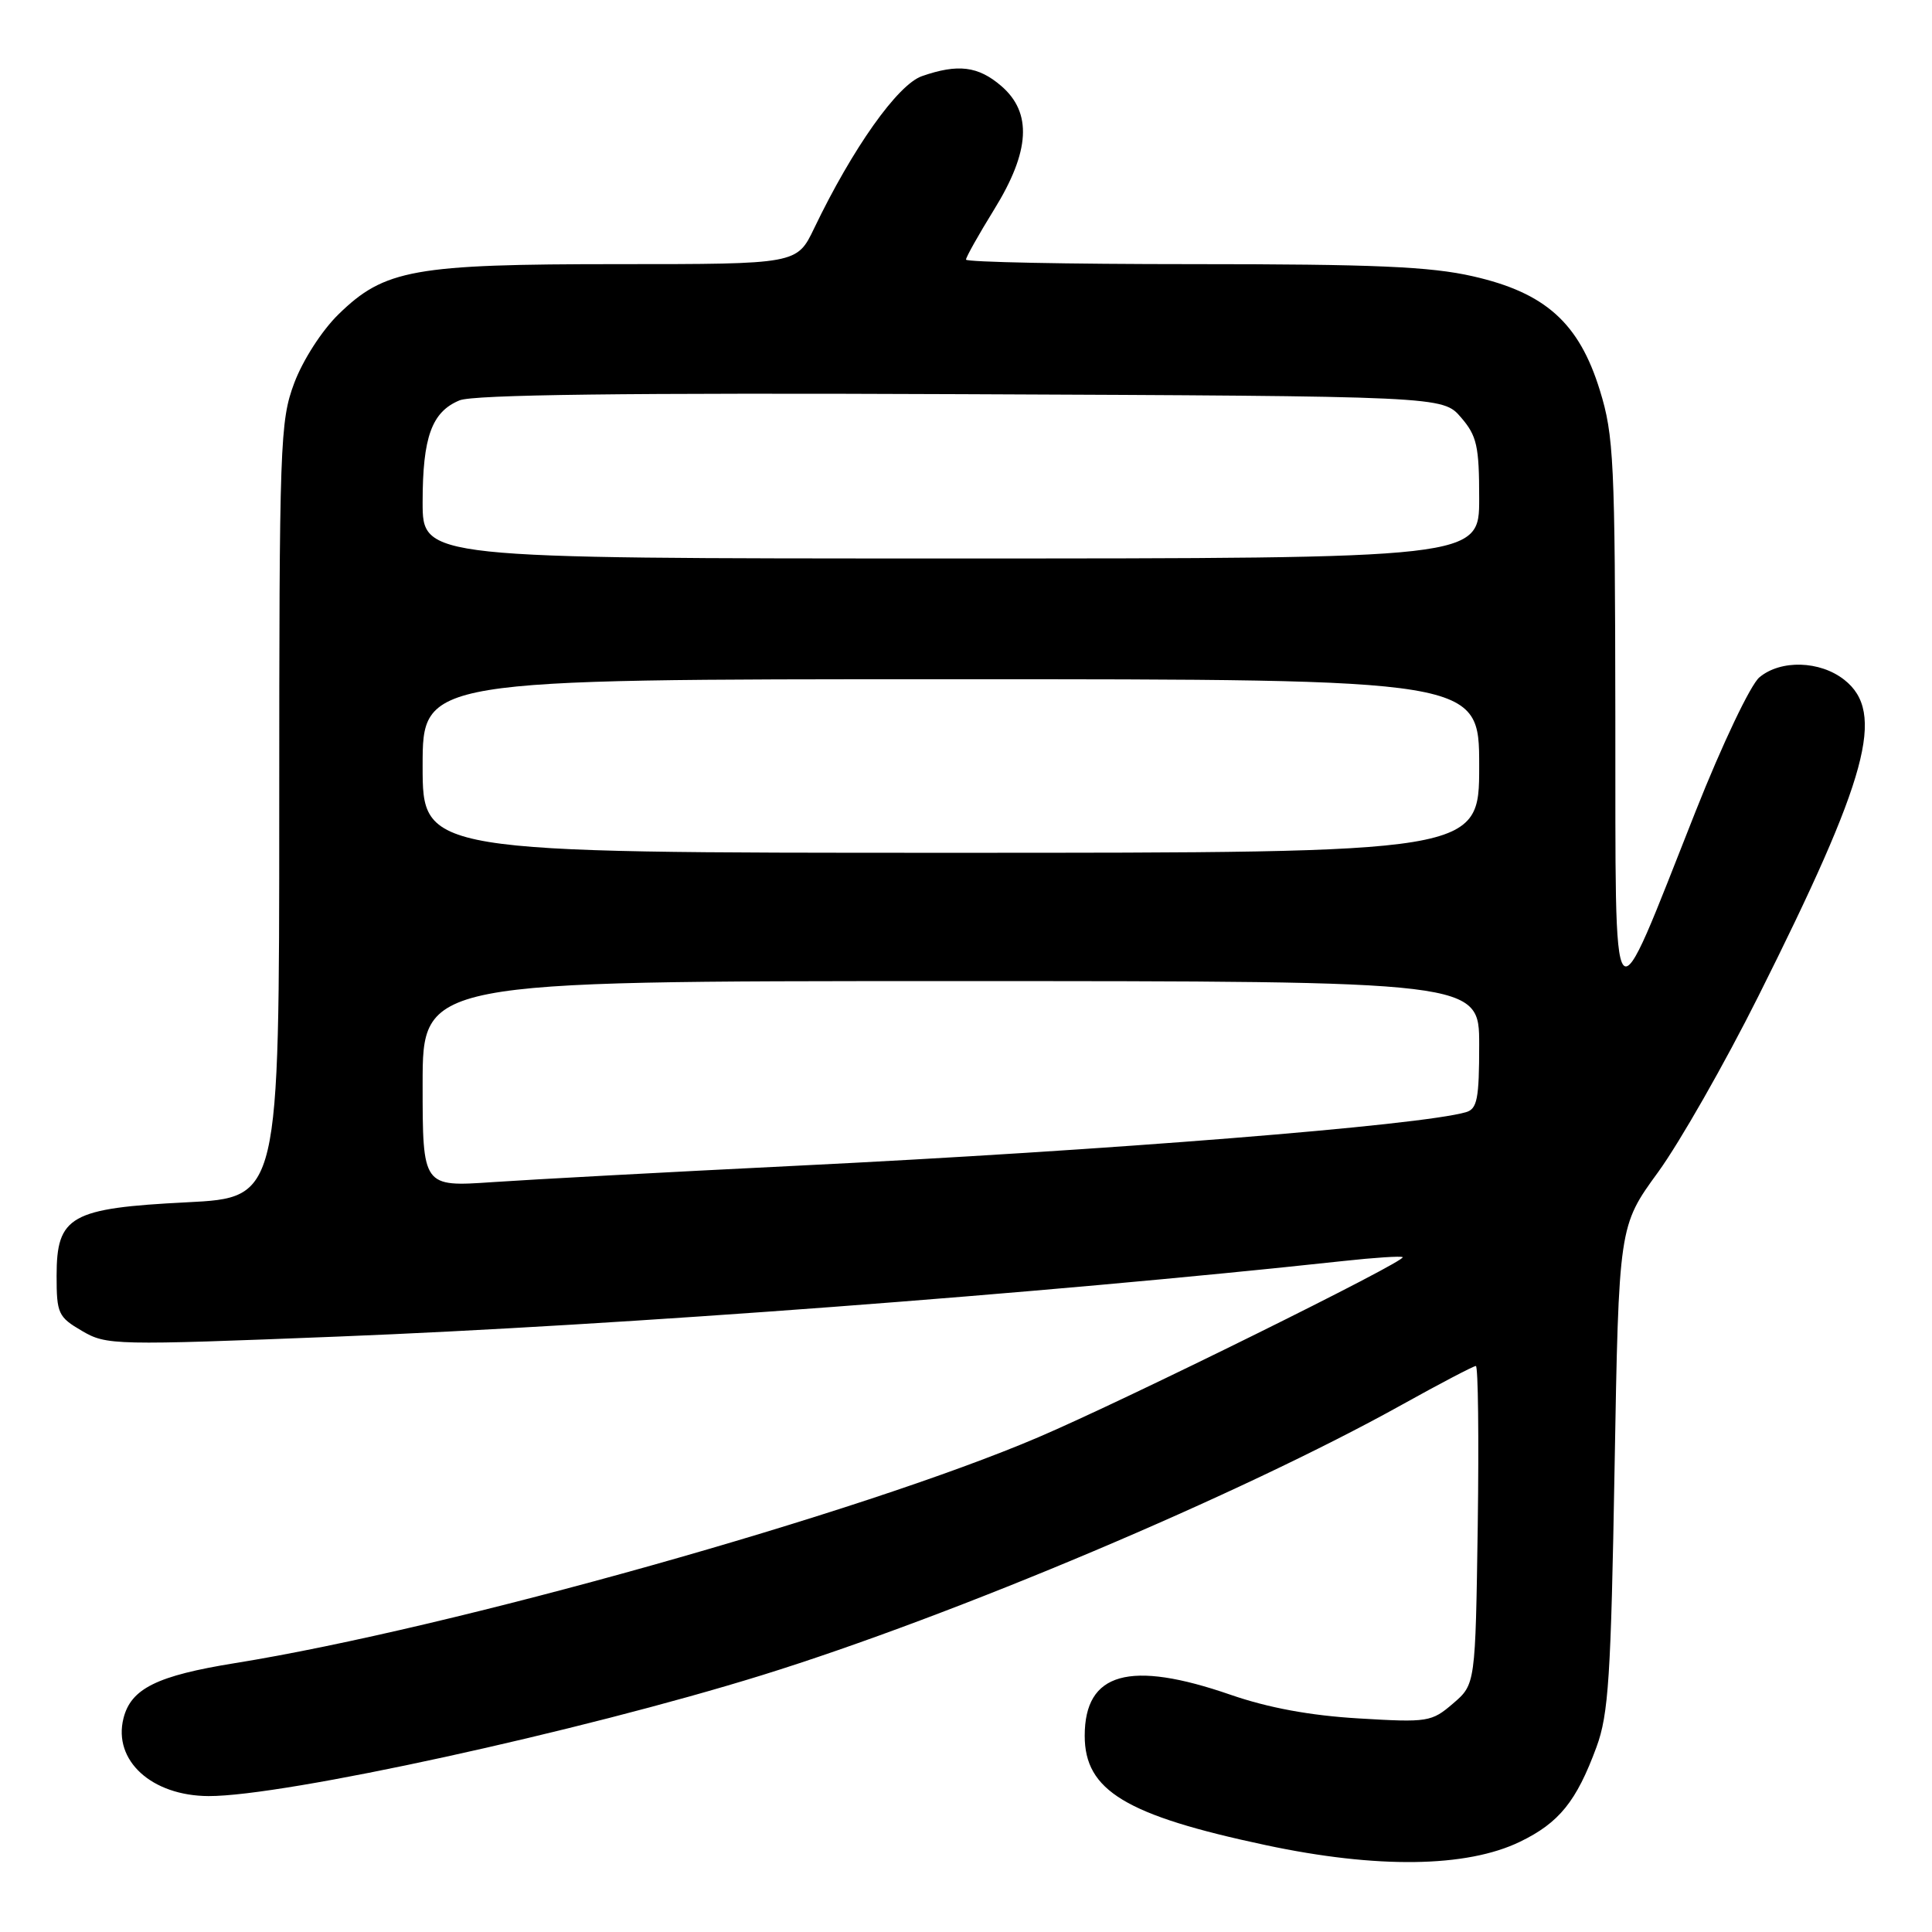 <?xml version="1.0" encoding="UTF-8" standalone="no"?>
<!DOCTYPE svg PUBLIC "-//W3C//DTD SVG 1.1//EN" "http://www.w3.org/Graphics/SVG/1.1/DTD/svg11.dtd" >
<svg xmlns="http://www.w3.org/2000/svg" xmlns:xlink="http://www.w3.org/1999/xlink" version="1.1" viewBox="0 0 256 256">
 <g >
 <path fill="currentColor"
d=" M 201.41 244.04 C 206.60 241.53 208.89 238.69 211.54 231.50 C 213.14 227.17 213.46 222.20 213.94 194.48 C 214.50 162.46 214.50 162.46 219.71 155.31 C 222.57 151.37 228.54 140.90 232.98 132.03 C 247.55 102.95 249.87 94.40 244.37 90.07 C 241.15 87.54 235.95 87.39 233.13 89.75 C 231.96 90.72 228.20 98.62 224.68 107.50 C 213.27 136.29 214.10 137.27 214.04 94.86 C 214.00 61.07 213.84 57.70 211.99 51.72 C 209.24 42.80 204.78 38.79 195.17 36.61 C 189.53 35.32 182.05 35.00 158.05 35.00 C 141.52 35.00 128.00 34.73 128.00 34.40 C 128.00 34.07 129.68 31.08 131.73 27.76 C 136.50 20.04 136.79 14.94 132.67 11.39 C 129.61 8.76 126.93 8.43 122.16 10.09 C 118.94 11.22 112.98 19.63 107.88 30.25 C 105.60 35.00 105.60 35.00 81.96 35.00 C 54.80 35.00 50.95 35.69 44.84 41.66 C 42.65 43.80 40.13 47.72 38.99 50.75 C 37.10 55.82 37.00 58.58 37.00 107.38 C 37.00 158.69 37.00 158.69 24.79 159.31 C 9.33 160.09 7.50 161.12 7.50 169.05 C 7.50 174.05 7.71 174.51 10.86 176.35 C 14.12 178.26 15.06 178.28 44.86 177.10 C 82.21 175.62 137.82 171.44 178.00 167.09 C 182.12 166.64 185.66 166.41 185.86 166.58 C 186.44 167.07 149.18 185.49 137.57 190.45 C 114.08 200.48 59.67 215.78 31.15 220.37 C 20.80 222.04 17.35 223.74 16.36 227.69 C 14.96 233.28 20.09 237.96 27.65 237.99 C 37.63 238.02 76.83 229.46 101.00 221.96 C 126.35 214.09 164.39 198.02 185.75 186.14 C 190.84 183.31 195.25 181.00 195.56 181.00 C 195.86 181.00 195.97 190.49 195.81 202.09 C 195.50 223.18 195.50 223.18 192.54 225.72 C 189.69 228.17 189.21 228.25 180.04 227.70 C 173.61 227.32 168.08 226.30 163.07 224.57 C 149.67 219.93 143.73 221.60 143.73 230.00 C 143.73 237.26 149.15 240.54 167.72 244.49 C 182.46 247.63 194.33 247.47 201.41 244.04 Z  M 56.00 143.64 C 56.00 130.00 56.00 130.00 126.00 130.00 C 196.00 130.00 196.00 130.00 196.00 138.43 C 196.00 145.60 195.74 146.94 194.25 147.37 C 188.18 149.13 146.87 152.44 105.50 154.47 C 88.45 155.31 70.34 156.29 65.25 156.64 C 56.00 157.27 56.00 157.27 56.00 143.64 Z  M 56.00 101.50 C 56.00 90.00 56.00 90.00 126.00 90.00 C 196.00 90.00 196.00 90.00 196.00 101.50 C 196.00 113.00 196.00 113.00 126.00 113.00 C 56.00 113.00 56.00 113.00 56.00 101.50 Z  M 56.00 66.55 C 56.00 57.92 57.21 54.57 60.89 53.05 C 62.72 52.29 82.99 52.04 127.35 52.23 C 191.17 52.50 191.17 52.50 193.59 55.31 C 195.70 57.76 196.00 59.10 196.00 66.06 C 196.00 74.00 196.00 74.00 126.00 74.00 C 56.00 74.00 56.00 74.00 56.00 66.55 Z "/>
</g>
</svg>